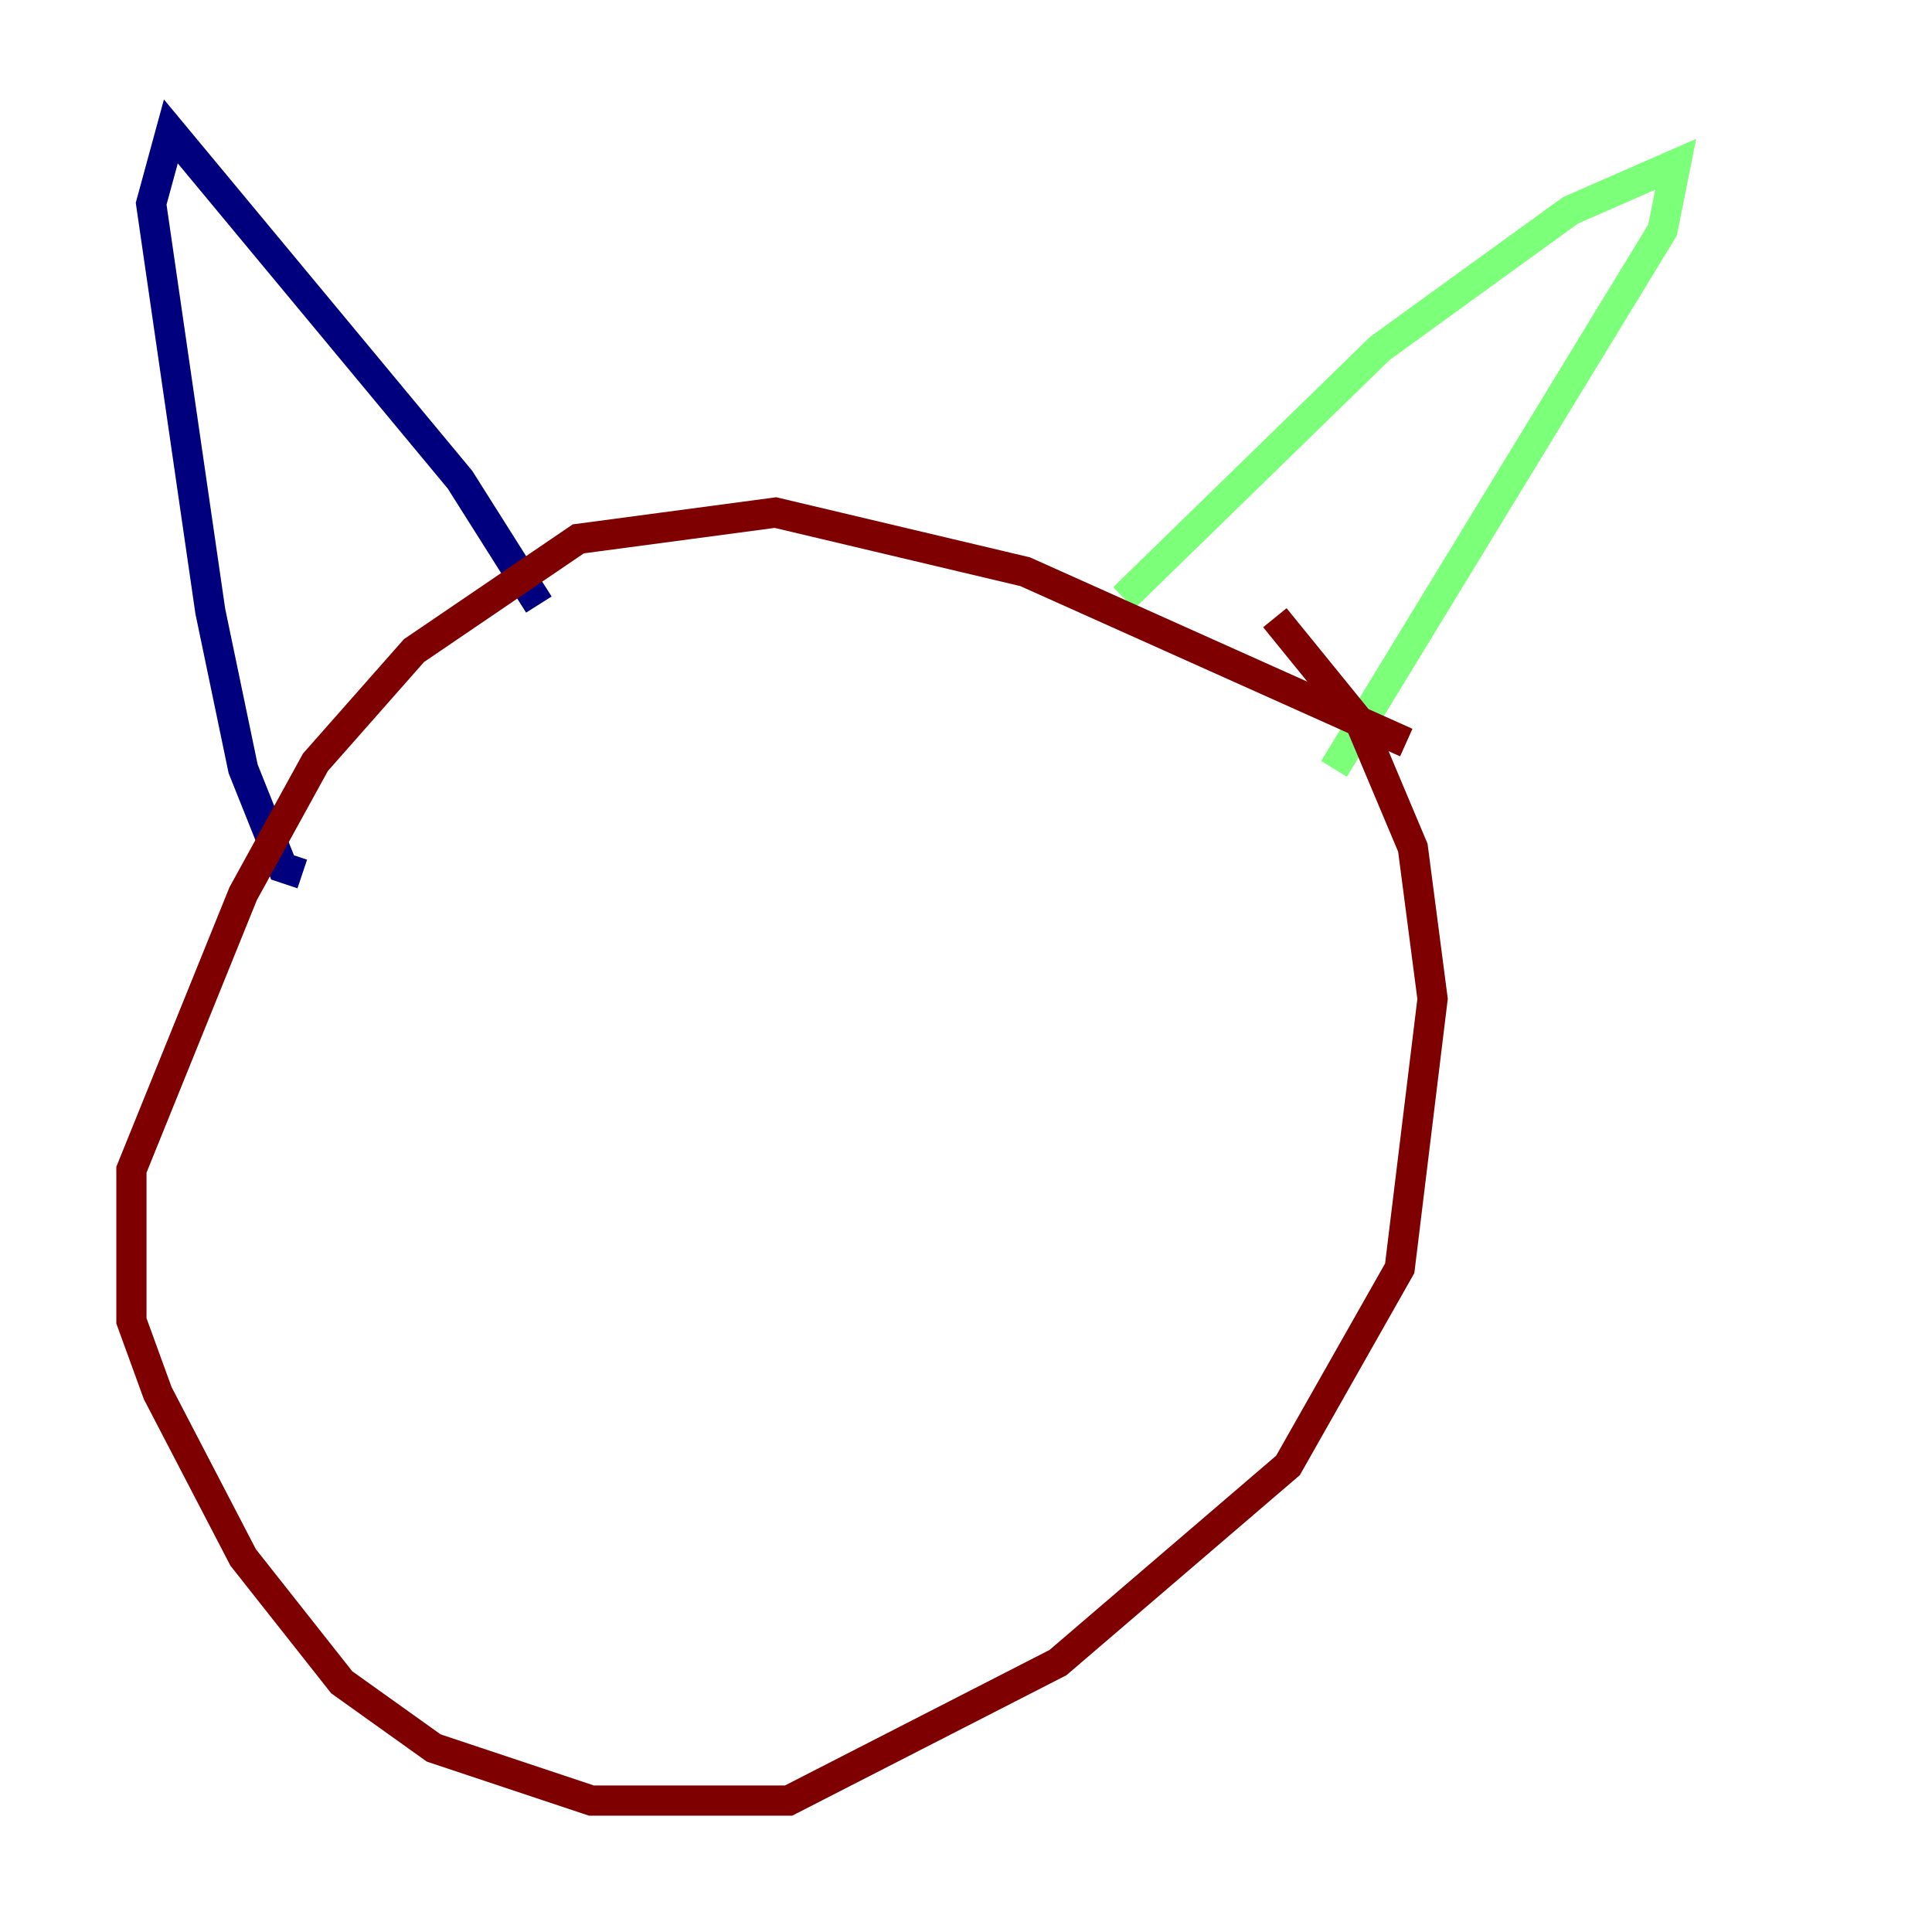 <?xml version="1.0" encoding="utf-8" ?>
<svg baseProfile="tiny" height="128" version="1.2" viewBox="0,0,128,128" width="128" xmlns="http://www.w3.org/2000/svg" xmlns:ev="http://www.w3.org/2001/xml-events" xmlns:xlink="http://www.w3.org/1999/xlink"><defs /><polyline fill="none" points="35.701,40.054 30.476,31.782 11.32,8.707 10.014,13.497 13.932,40.49 16.109,50.939 18.721,57.469 20.027,57.905" stroke="#00007f" stroke-width="2" /><polyline fill="none" points="74.449,39.619 91.429,23.075 104.054,13.932 111.02,10.884 110.15,15.238 88.381,50.939" stroke="#7cff79" stroke-width="2" /><polyline fill="none" points="93.17,49.197 67.918,37.878 51.374,33.959 38.313,35.701 27.429,43.102 20.898,50.503 16.109,59.211 8.707,77.497 8.707,87.51 10.449,92.299 16.109,103.184 22.64,111.456 28.735,115.809 39.184,119.293 52.245,119.293 70.095,110.15 85.333,97.088 92.735,84.027 94.912,66.177 93.605,56.163 90.122,47.891 84.463,40.925" stroke="#7f0000" stroke-width="2" /></svg>
